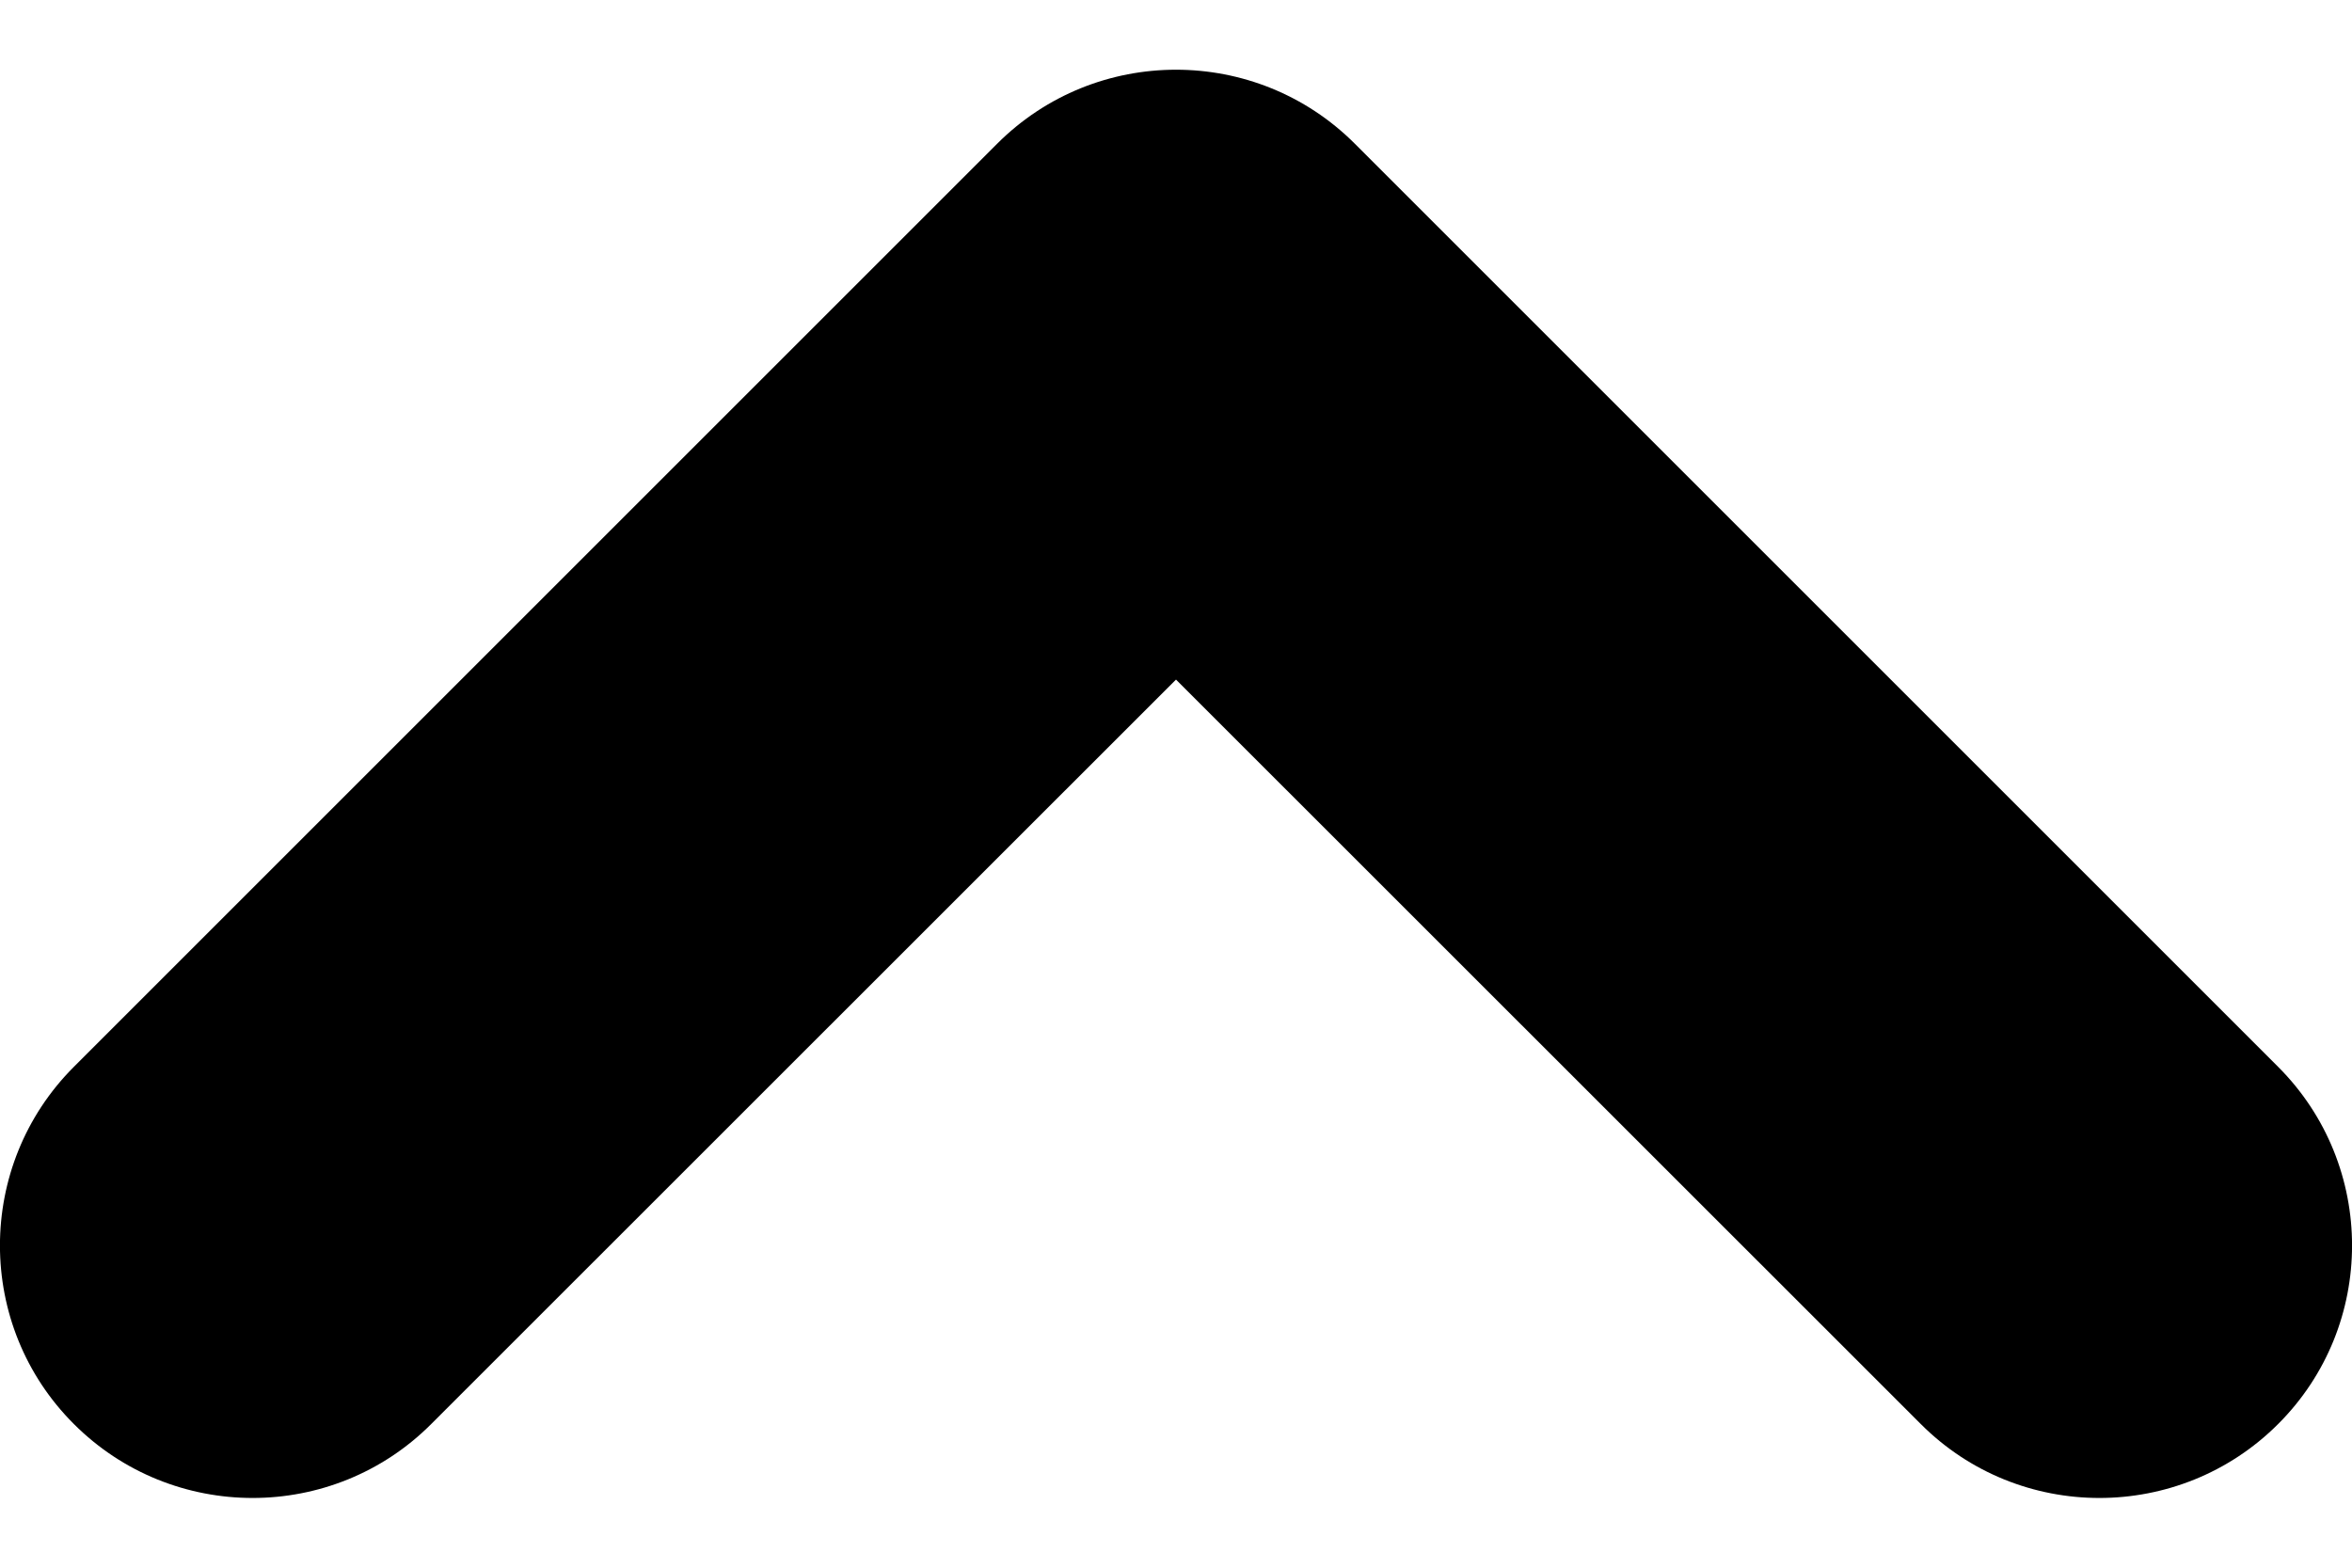 <svg width="12" height="8" viewBox="0 0 12 8" fill="current" xmlns="http://www.w3.org/2000/svg">
<path d="M2.2 7.267C1.698 7.77 0.88 7.77 0.377 7.267C-0.126 6.765 -0.126 5.947 0.377 5.444L5.088 0.733C5.591 0.23 6.409 0.23 6.912 0.733L11.623 5.444C12.126 5.947 12.126 6.765 11.623 7.267C11.12 7.77 10.302 7.77 9.8 7.267L6 3.468L2.2 7.267Z" fill="current"/>
</svg>
